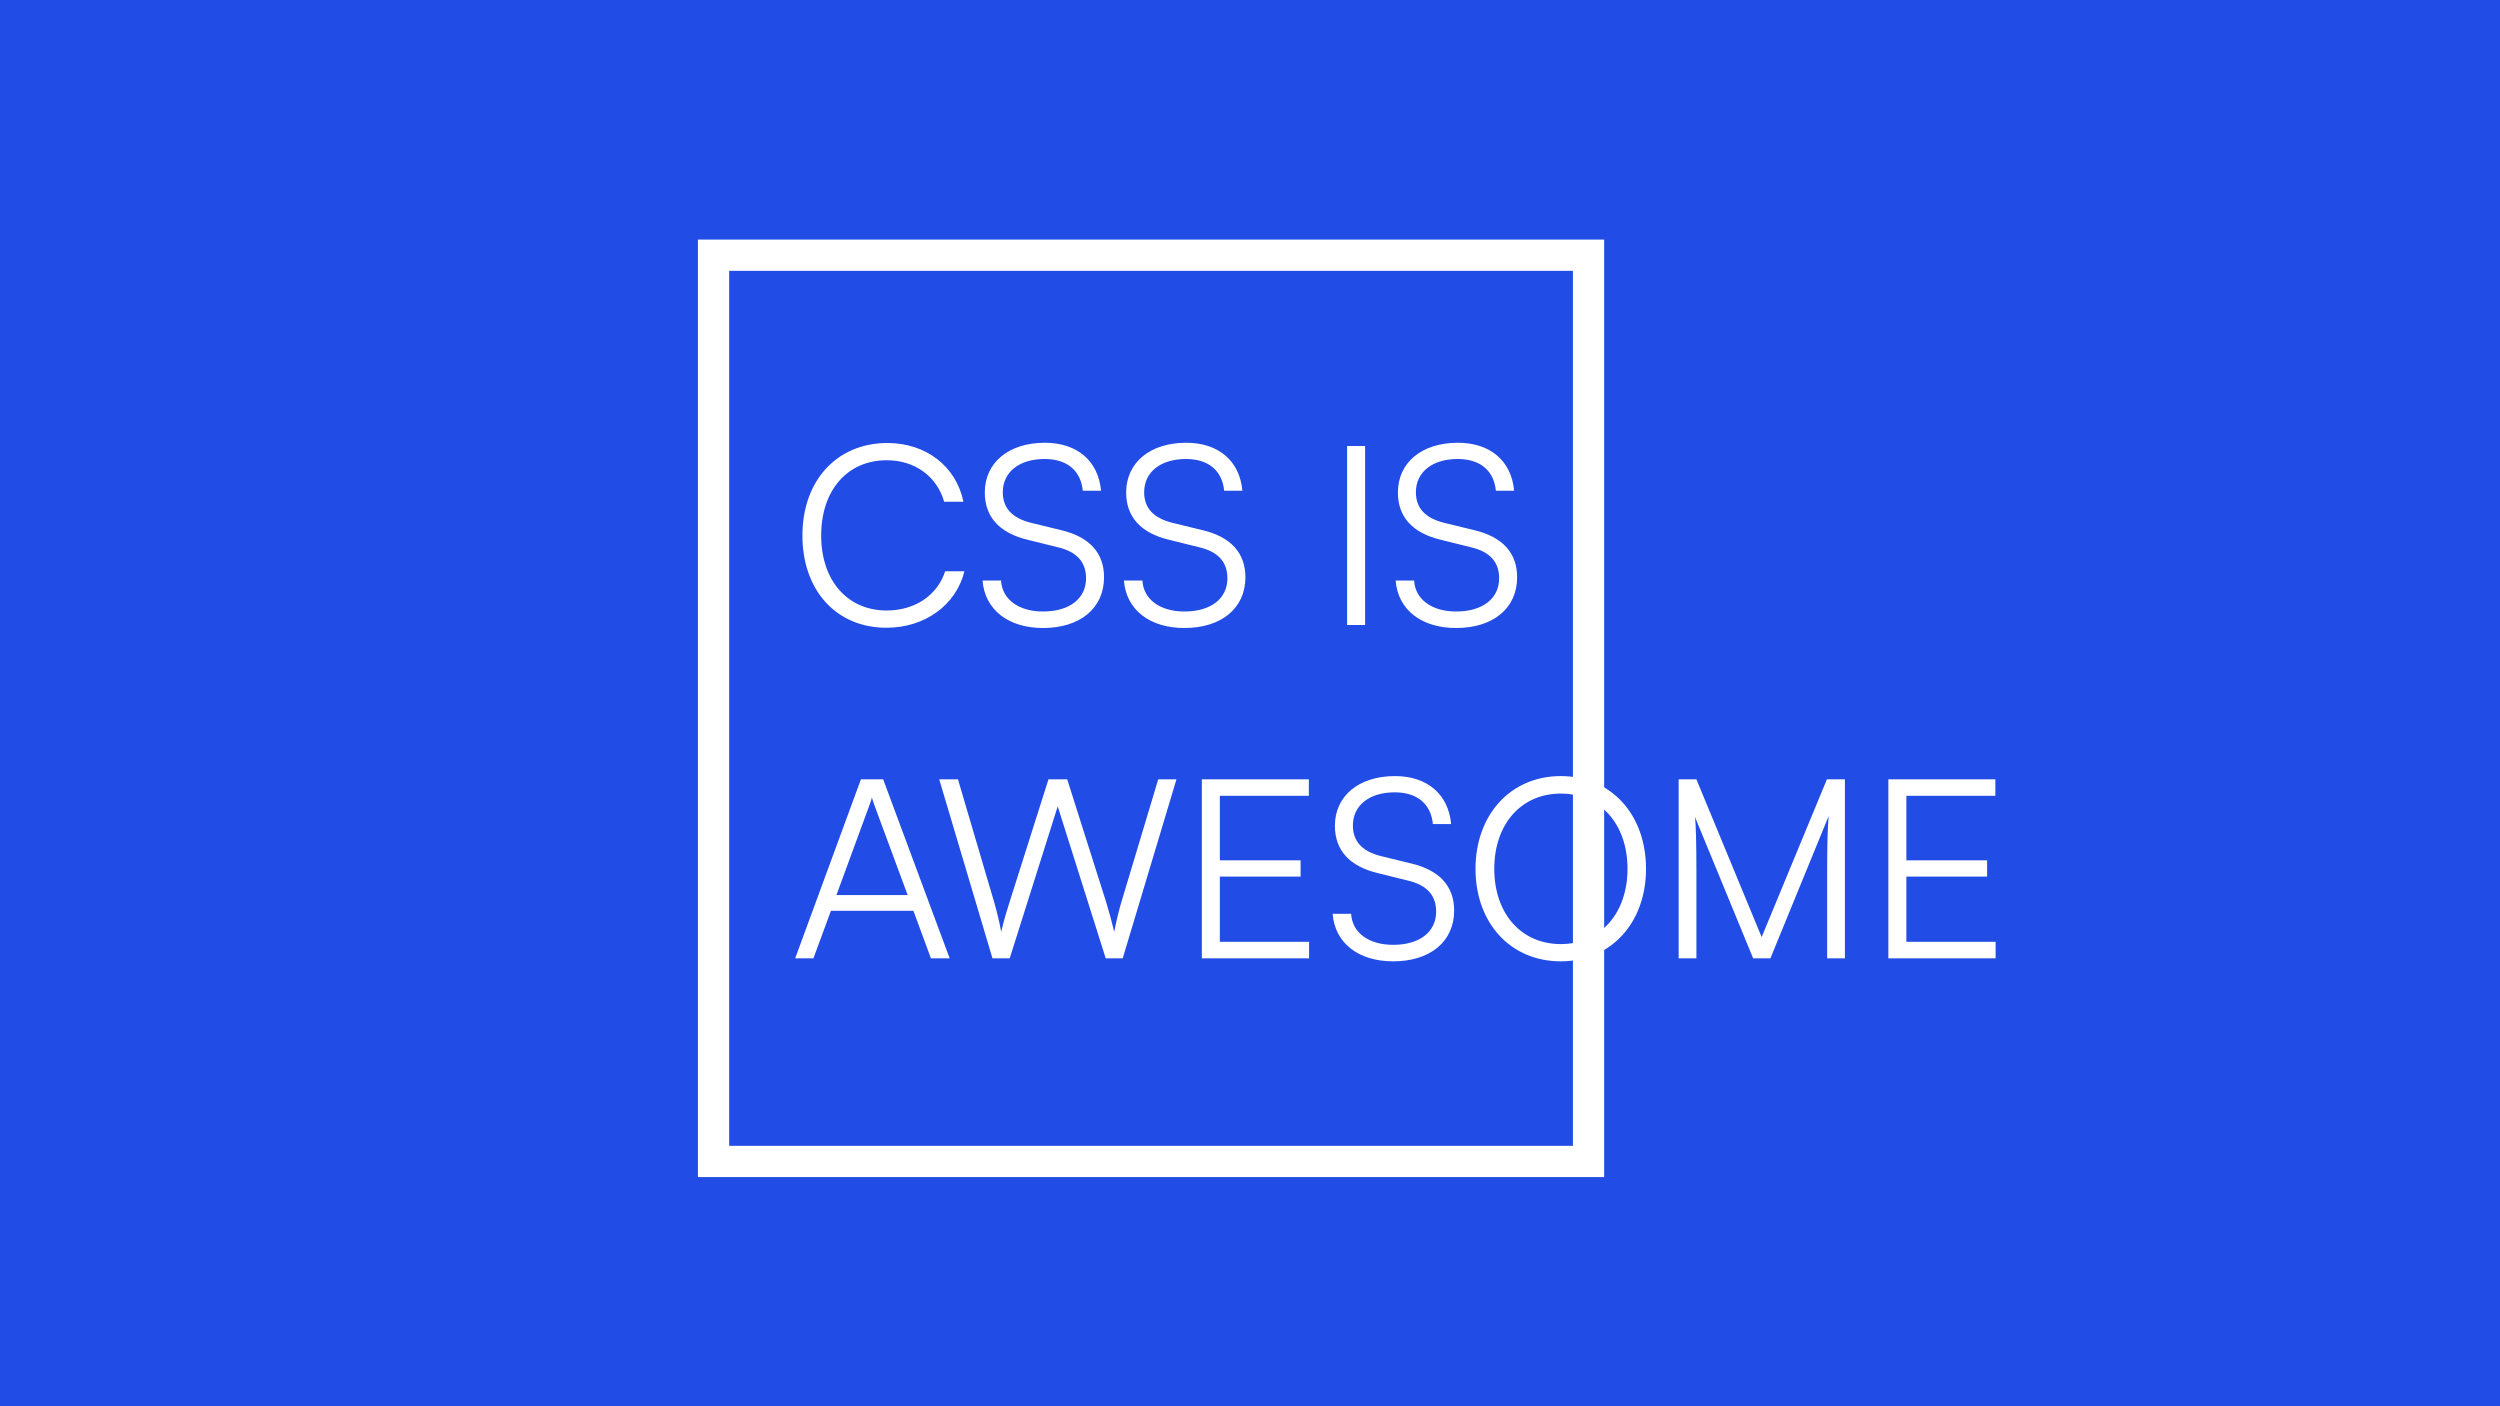 <svg width="240" height="135" viewBox="0 0 240 135" fill="none" xmlns="http://www.w3.org/2000/svg">
<rect x="0" y="0" width="240" height="135" fill="#333333" stroke="none"/>
<g clip-path="url(#clip0_1033_42)">
<rect width="240" height="135" fill="#214CE5"/>
<rect x="68.5" y="24.5" width="84" height="87" stroke="white" stroke-width="3"/>
<path d="M85.096 60.264C88.792 60.264 91.792 58.08 92.584 54.84H90.736C89.992 57.144 87.832 58.608 85.12 58.608C81.352 58.608 78.832 55.728 78.832 51.408C78.832 47.064 81.352 44.184 85.12 44.184C87.808 44.184 89.92 45.696 90.64 48.168H92.488C91.792 44.76 88.888 42.528 85.192 42.528C80.344 42.528 77.032 46.128 77.032 51.408C77.032 56.688 80.296 60.264 85.096 60.264ZM94.54 47.28C94.54 49.632 95.956 51.168 98.644 51.816L101.548 52.536C103.396 52.968 104.26 53.976 104.26 55.512C104.26 57.48 102.652 58.704 100.132 58.704C97.78 58.704 96.196 57.528 96.1 55.728H94.324C94.54 58.536 96.796 60.288 100.132 60.288C103.684 60.288 105.988 58.392 105.988 55.416C105.988 53.088 104.596 51.552 101.908 50.904L98.956 50.184C97.156 49.728 96.268 48.768 96.268 47.256C96.268 45.312 97.852 44.064 100.276 44.064C102.436 44.064 103.756 45.168 103.948 47.112H105.7C105.436 44.232 103.396 42.504 100.3 42.504C96.844 42.504 94.54 44.4 94.54 47.28ZM108.111 47.28C108.111 49.632 109.527 51.168 112.215 51.816L115.119 52.536C116.967 52.968 117.831 53.976 117.831 55.512C117.831 57.48 116.223 58.704 113.703 58.704C111.351 58.704 109.767 57.528 109.671 55.728H107.895C108.111 58.536 110.367 60.288 113.703 60.288C117.255 60.288 119.559 58.392 119.559 55.416C119.559 53.088 118.167 51.552 115.479 50.904L112.527 50.184C110.727 49.728 109.839 48.768 109.839 47.256C109.839 45.312 111.423 44.064 113.847 44.064C116.007 44.064 117.327 45.168 117.519 47.112H119.271C119.007 44.232 116.967 42.504 113.871 42.504C110.415 42.504 108.111 44.4 108.111 47.28ZM131.05 42.816H129.322V60H131.05V42.816ZM134.197 47.28C134.197 49.632 135.613 51.168 138.301 51.816L141.205 52.536C143.053 52.968 143.917 53.976 143.917 55.512C143.917 57.48 142.309 58.704 139.789 58.704C137.437 58.704 135.853 57.528 135.757 55.728H133.981C134.197 58.536 136.453 60.288 139.789 60.288C143.341 60.288 145.645 58.392 145.645 55.416C145.645 53.088 144.253 51.552 141.565 50.904L138.613 50.184C136.813 49.728 135.925 48.768 135.925 47.256C135.925 45.312 137.509 44.064 139.933 44.064C142.093 44.064 143.413 45.168 143.605 47.112H145.357C145.093 44.232 143.053 42.504 139.957 42.504C136.501 42.504 134.197 44.4 134.197 47.28ZM78.088 92L79.768 87.44H87.688L89.368 92H91.168L84.784 74.816H82.648L76.336 92H78.088ZM83.488 77.24C83.584 77 83.68 76.688 83.704 76.544C83.728 76.712 83.848 77 83.92 77.24L87.136 85.928H80.296L83.488 77.24ZM95.277 92H96.933L101.541 77.408L106.149 92H107.781L112.941 74.816H111.189L107.637 86.648C107.445 87.296 107.229 88.136 106.965 89.456C106.701 88.352 106.461 87.488 106.197 86.624L102.453 74.816H100.653L96.909 86.624C96.645 87.464 96.405 88.208 96.117 89.456C95.901 88.328 95.685 87.464 95.445 86.624L91.965 74.816H90.165L95.277 92ZM125.673 92V90.416H117.105V84.152H124.857V82.592H117.105V76.4H125.649V74.816H115.377V92H125.673ZM128.15 79.28C128.15 81.632 129.566 83.168 132.254 83.816L135.158 84.536C137.006 84.968 137.87 85.976 137.87 87.512C137.87 89.48 136.262 90.704 133.742 90.704C131.39 90.704 129.806 89.528 129.71 87.728H127.934C128.15 90.536 130.406 92.288 133.742 92.288C137.294 92.288 139.598 90.392 139.598 87.416C139.598 85.088 138.206 83.552 135.518 82.904L132.566 82.184C130.766 81.728 129.878 80.768 129.878 79.256C129.878 77.312 131.462 76.064 133.886 76.064C136.046 76.064 137.366 77.168 137.558 79.112H139.31C139.046 76.232 137.006 74.504 133.91 74.504C130.454 74.504 128.15 76.4 128.15 79.28ZM158.017 83.408C158.017 78.176 154.657 74.504 149.833 74.504C145.033 74.504 141.649 78.2 141.649 83.408C141.649 88.616 145.009 92.288 149.833 92.288C154.633 92.288 158.017 88.616 158.017 83.408ZM156.241 83.408C156.241 87.68 153.625 90.632 149.833 90.632C146.041 90.632 143.449 87.704 143.449 83.408C143.449 79.112 146.041 76.184 149.833 76.184C153.625 76.184 156.241 79.112 156.241 83.408ZM162.855 92V83.576C162.855 80.96 162.807 79.064 162.711 78.416L168.303 92H169.959L175.551 78.344C175.455 79.52 175.407 80.84 175.407 83.84V92H177.111V74.816H175.383L169.119 89.96L162.855 74.816H161.151V92H162.855ZM191.579 92V90.416H183.011V84.152H190.763V82.592H183.011V76.4H191.555V74.816H181.283V92H191.579Z" fill="white"/>
</g>
<defs>
<clipPath id="clip0_1033_42">
<rect width="240" height="135" fill="white"/>
</clipPath>
</defs>
</svg>
